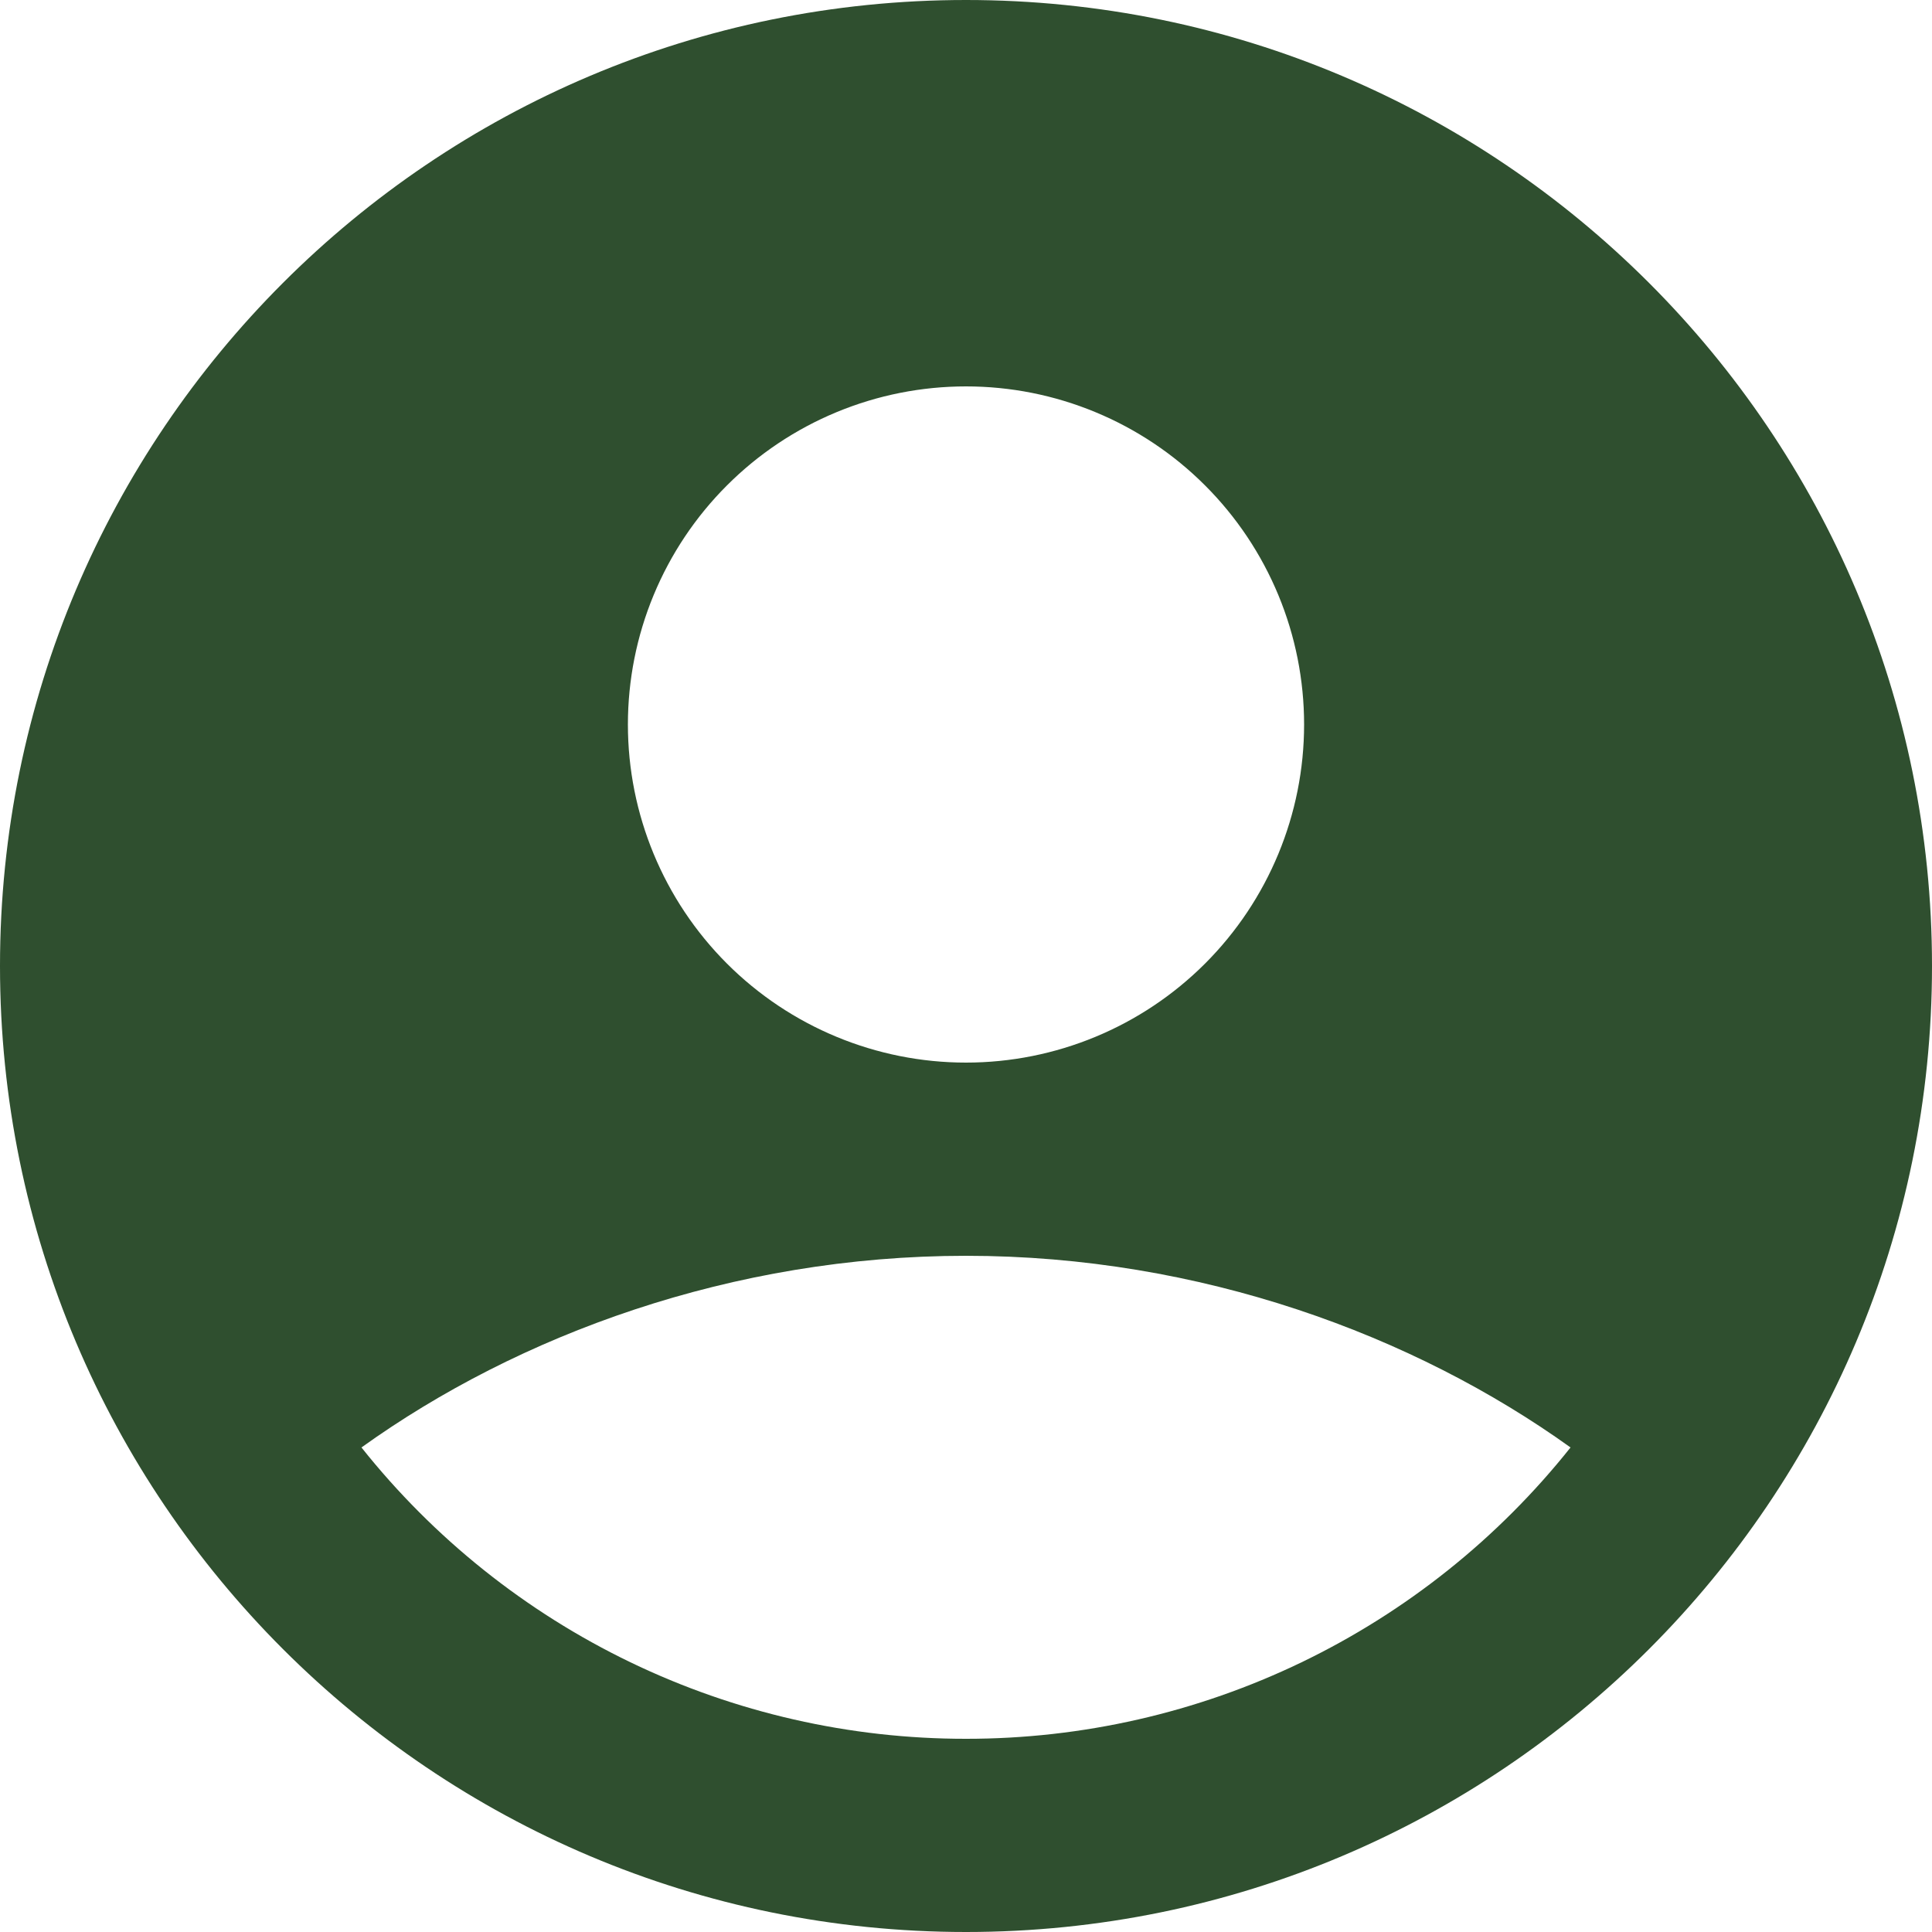 <svg width="54" height="54" viewBox="0 0 54 54" fill="none" xmlns="http://www.w3.org/2000/svg">
<path fill-rule="evenodd" clip-rule="evenodd" d="M27 0C12.088 0 0 12.088 0 27C0 41.912 12.088 54 27 54C41.912 54 54 41.912 54 27C54 12.088 41.912 0 27 0ZM17.55 20.25C17.55 19.009 17.794 17.78 18.269 16.634C18.744 15.487 19.44 14.445 20.318 13.568C21.195 12.69 22.237 11.994 23.384 11.519C24.53 11.044 25.759 10.8 27 10.8C28.241 10.8 29.47 11.044 30.616 11.519C31.763 11.994 32.805 12.69 33.682 13.568C34.56 14.445 35.256 15.487 35.731 16.634C36.206 17.78 36.45 19.009 36.45 20.25C36.45 22.756 35.454 25.16 33.682 26.932C31.91 28.704 29.506 29.7 27 29.7C24.494 29.7 22.09 28.704 20.318 26.932C18.546 25.16 17.55 22.756 17.55 20.25ZM43.897 40.457C41.875 42.998 39.305 45.051 36.38 46.461C33.454 47.871 30.248 48.602 27 48.6C23.752 48.602 20.546 47.871 17.62 46.461C14.695 45.051 12.125 42.998 10.103 40.457C14.48 37.317 20.453 35.1 27 35.1C33.547 35.1 39.52 37.317 43.897 40.457Z" fill="#2F4F2F"/>
</svg>
